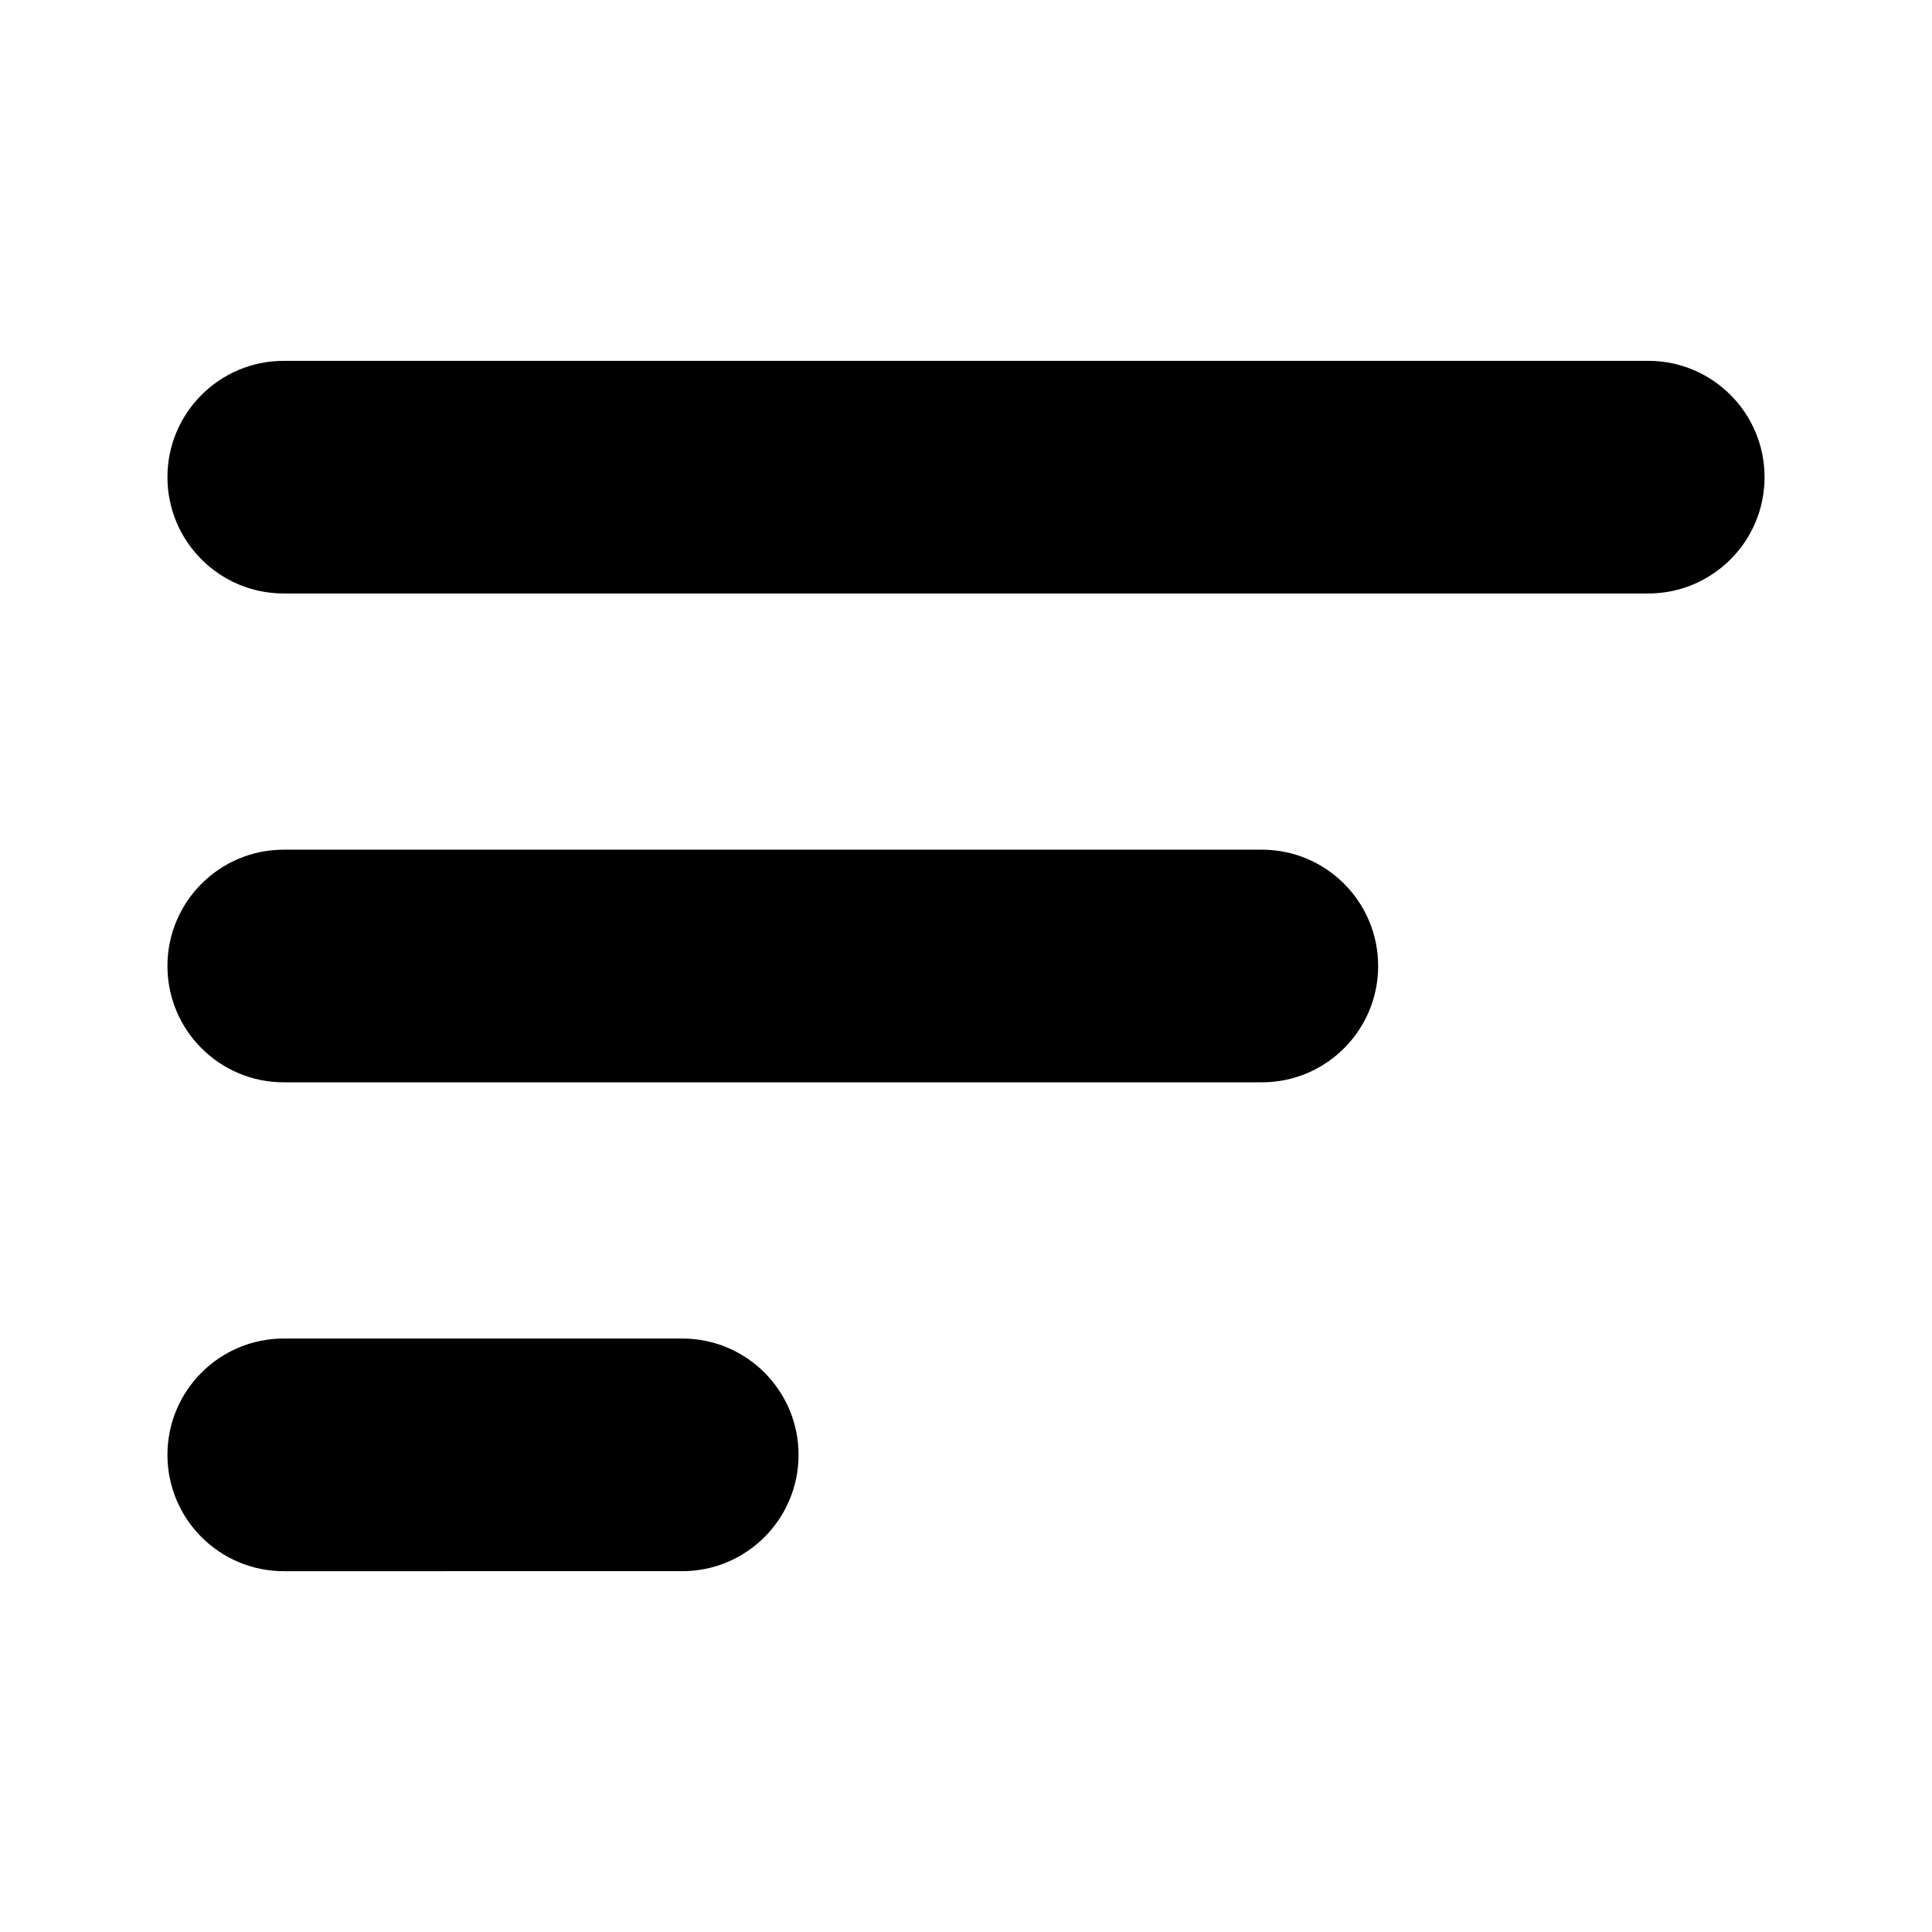 <svg height='100px' width='100px'  fill="#000000" xmlns="http://www.w3.org/2000/svg" xmlns:xlink="http://www.w3.org/1999/xlink" version="1.1" x="0px" y="0px" viewBox="0 0 100 100" enable-background="new 0 0 100 100" xml:space="preserve"><g><path d="M91.333,24.698c0,3.325-2.695,6.021-6.021,6.021H14.688c-3.325,0-6.021-2.695-6.021-6.021l0,0   c0-3.325,2.695-6.021,6.021-6.021h70.625C88.638,18.677,91.333,21.373,91.333,24.698L91.333,24.698z"></path><path d="M71.333,50c0,3.325-2.695,6.021-6.021,6.021H14.688c-3.325,0-6.021-2.695-6.021-6.021l0,0c0-3.325,2.695-6.021,6.021-6.021   h50.625C68.638,43.979,71.333,46.675,71.333,50L71.333,50z"></path><path d="M41.333,75.303c0,3.325-2.695,6.021-6.021,6.021H14.688c-3.325,0-6.021-2.695-6.021-6.021l0,0   c0-3.325,2.695-6.021,6.021-6.021h20.625C38.638,69.282,41.333,71.978,41.333,75.303L41.333,75.303z"></path></g></svg>